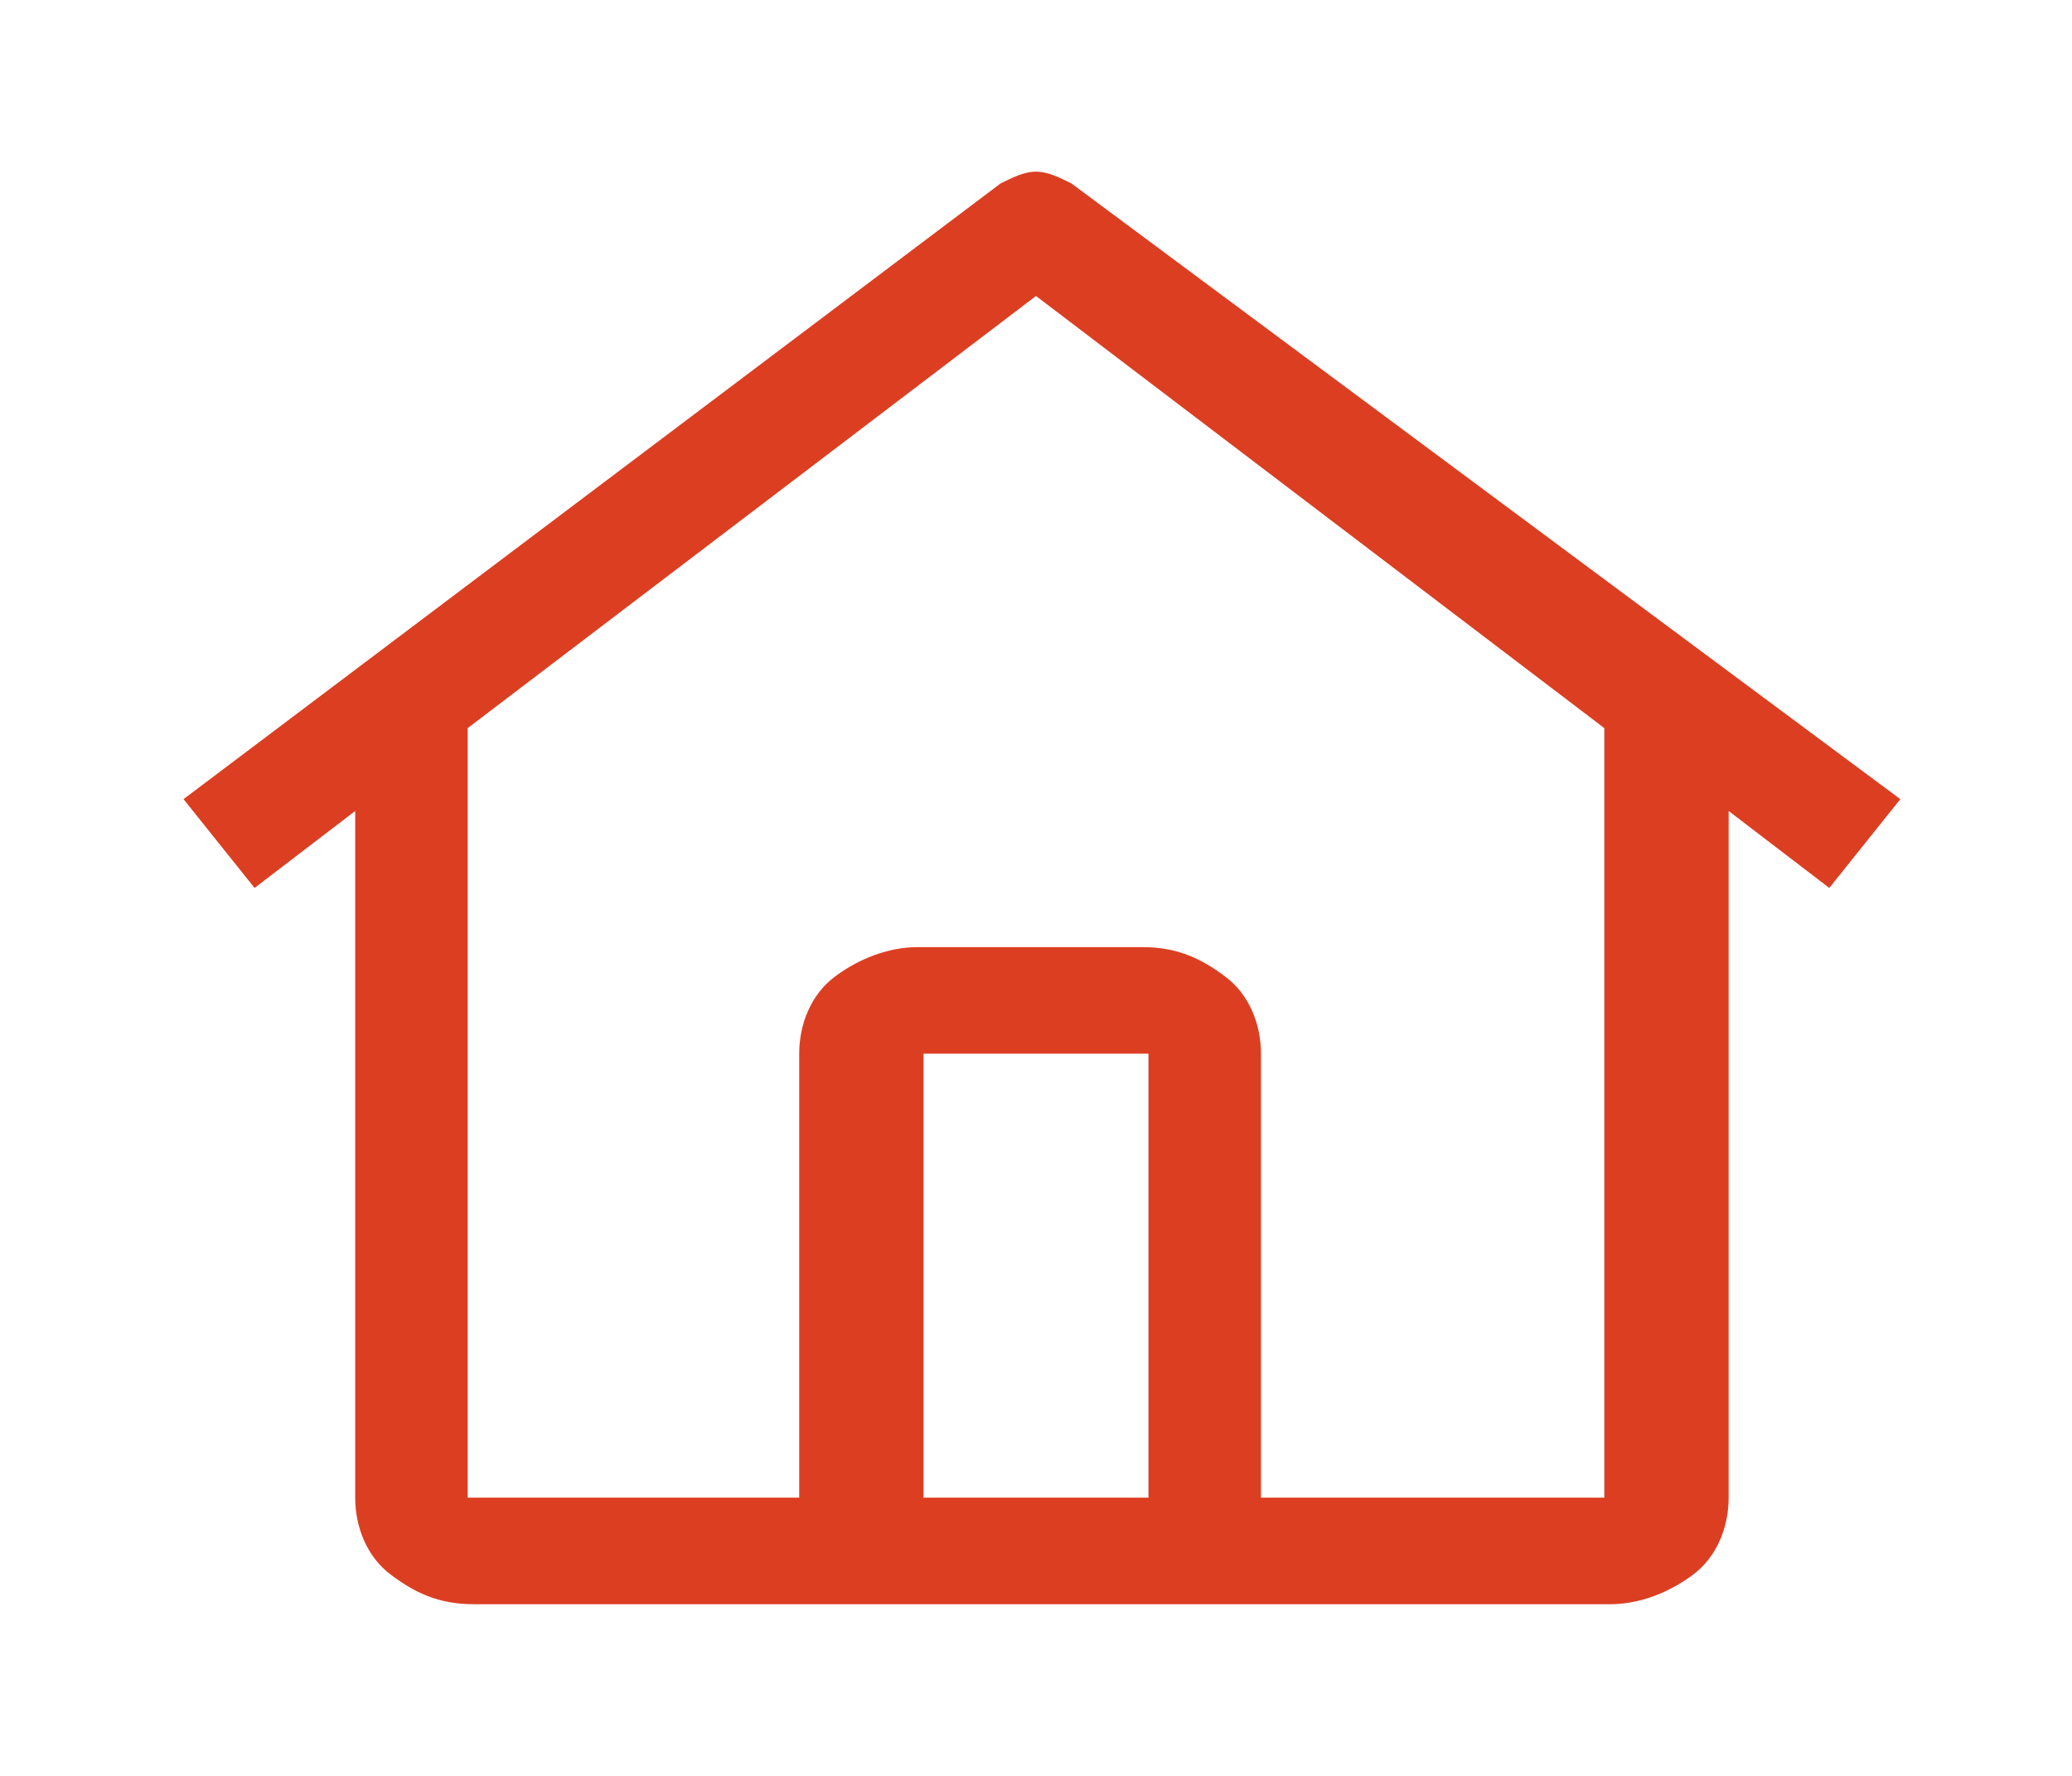 <?xml version="1.0" encoding="utf-8"?>
<!-- Generator: Adobe Illustrator 26.2.1, SVG Export Plug-In . SVG Version: 6.00 Build 0)  -->
<svg version="1.1" xmlns="http://www.w3.org/2000/svg" x="0px" y="0px"
     viewBox="0 0 35 30" style="enable-background:new 0 0 35 30;" xml:space="preserve">
<style type="text/css">
	.st0{fill:#DC3E22;}
</style>
    <path class="st0" d="M18.1,3.1c-0.2-0.1-0.4-0.2-0.6-0.2c-0.2,0-0.4,0.1-0.6,0.2L3.1,13.5L4.3,15L6,13.7v11.6c0,0.5,0.2,1,0.6,1.3
	c0.4,0.3,0.8,0.5,1.4,0.5h19.2c0.5,0,1-0.2,1.4-0.5s0.6-0.8,0.6-1.3V13.7l1.7,1.3l1.2-1.5L18.1,3.1z M19.4,25.3h-3.8v-7.5h3.8V25.3z
	 M21.3,25.3v-7.5c0-0.5-0.2-1-0.6-1.3c-0.4-0.3-0.8-0.5-1.4-0.5h-3.8c-0.5,0-1,0.2-1.4,0.5c-0.4,0.3-0.6,0.8-0.6,1.3v7.5H7.9v-13
	L17.5,5l9.6,7.3v13H21.3z"/>
</svg>